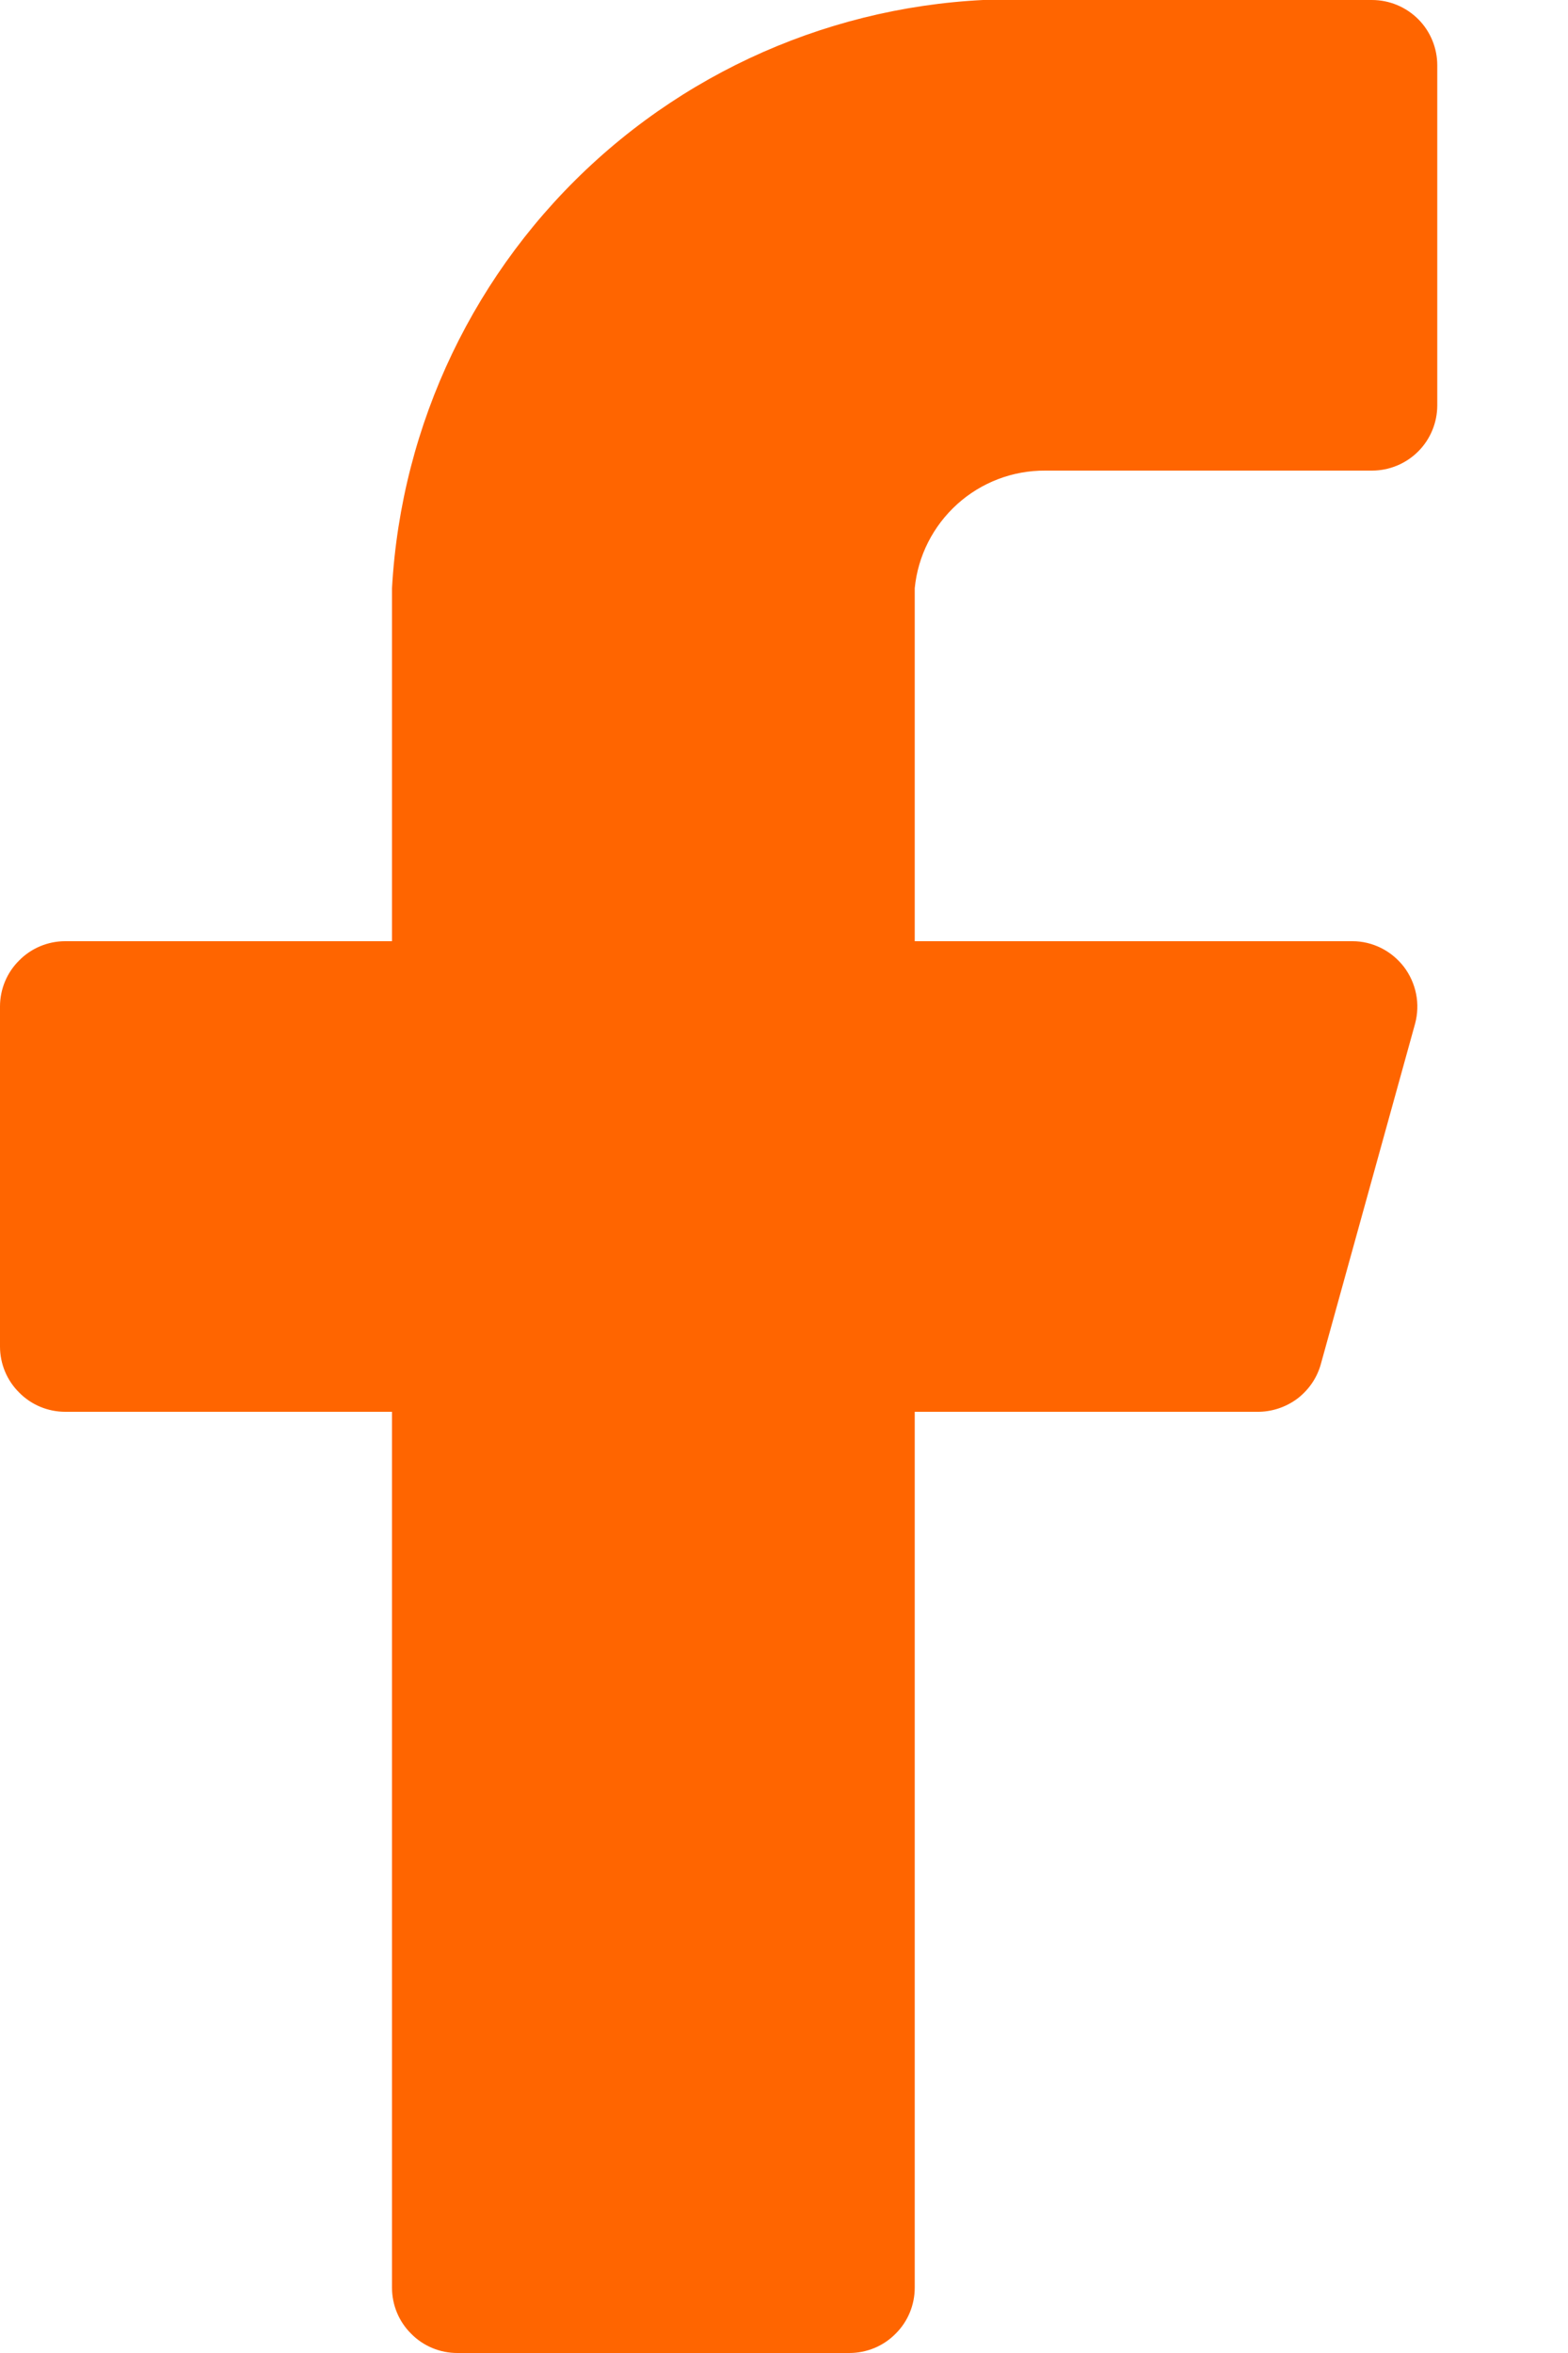 <svg width="8" height="12" viewBox="0 0 8 12" fill="none" xmlns="http://www.w3.org/2000/svg">
<path d="M7.333 0.333C7.333 0.245 7.298 0.16 7.236 0.098C7.173 0.035 7.088 3.56287e-05 7 3.56287e-05H5.333C4.494 -0.042 3.672 0.25 3.048 0.812C2.423 1.375 2.047 2.161 2 3V4.8H0.333C0.245 4.8 0.16 4.835 0.098 4.898C0.035 4.96 0 5.045 0 5.133V6.867C0 6.955 0.035 7.04 0.098 7.102C0.16 7.165 0.245 7.2 0.333 7.2H2V11.667C2 11.755 2.035 11.84 2.098 11.902C2.16 11.965 2.245 12 2.333 12H4.333C4.422 12 4.507 11.965 4.569 11.902C4.632 11.84 4.667 11.755 4.667 11.667V7.2H6.413C6.487 7.201 6.56 7.177 6.619 7.133C6.678 7.088 6.721 7.025 6.74 6.953L7.22 5.22C7.233 5.171 7.235 5.119 7.225 5.069C7.215 5.019 7.194 4.972 7.163 4.931C7.132 4.891 7.093 4.858 7.047 4.835C7.001 4.812 6.951 4.8 6.9 4.8H4.667V3C4.683 2.835 4.761 2.682 4.884 2.571C5.007 2.46 5.167 2.399 5.333 2.4H7C7.088 2.4 7.173 2.365 7.236 2.302C7.298 2.24 7.333 2.155 7.333 2.067V0.333Z" fill="#FF6500"/>
</svg>
